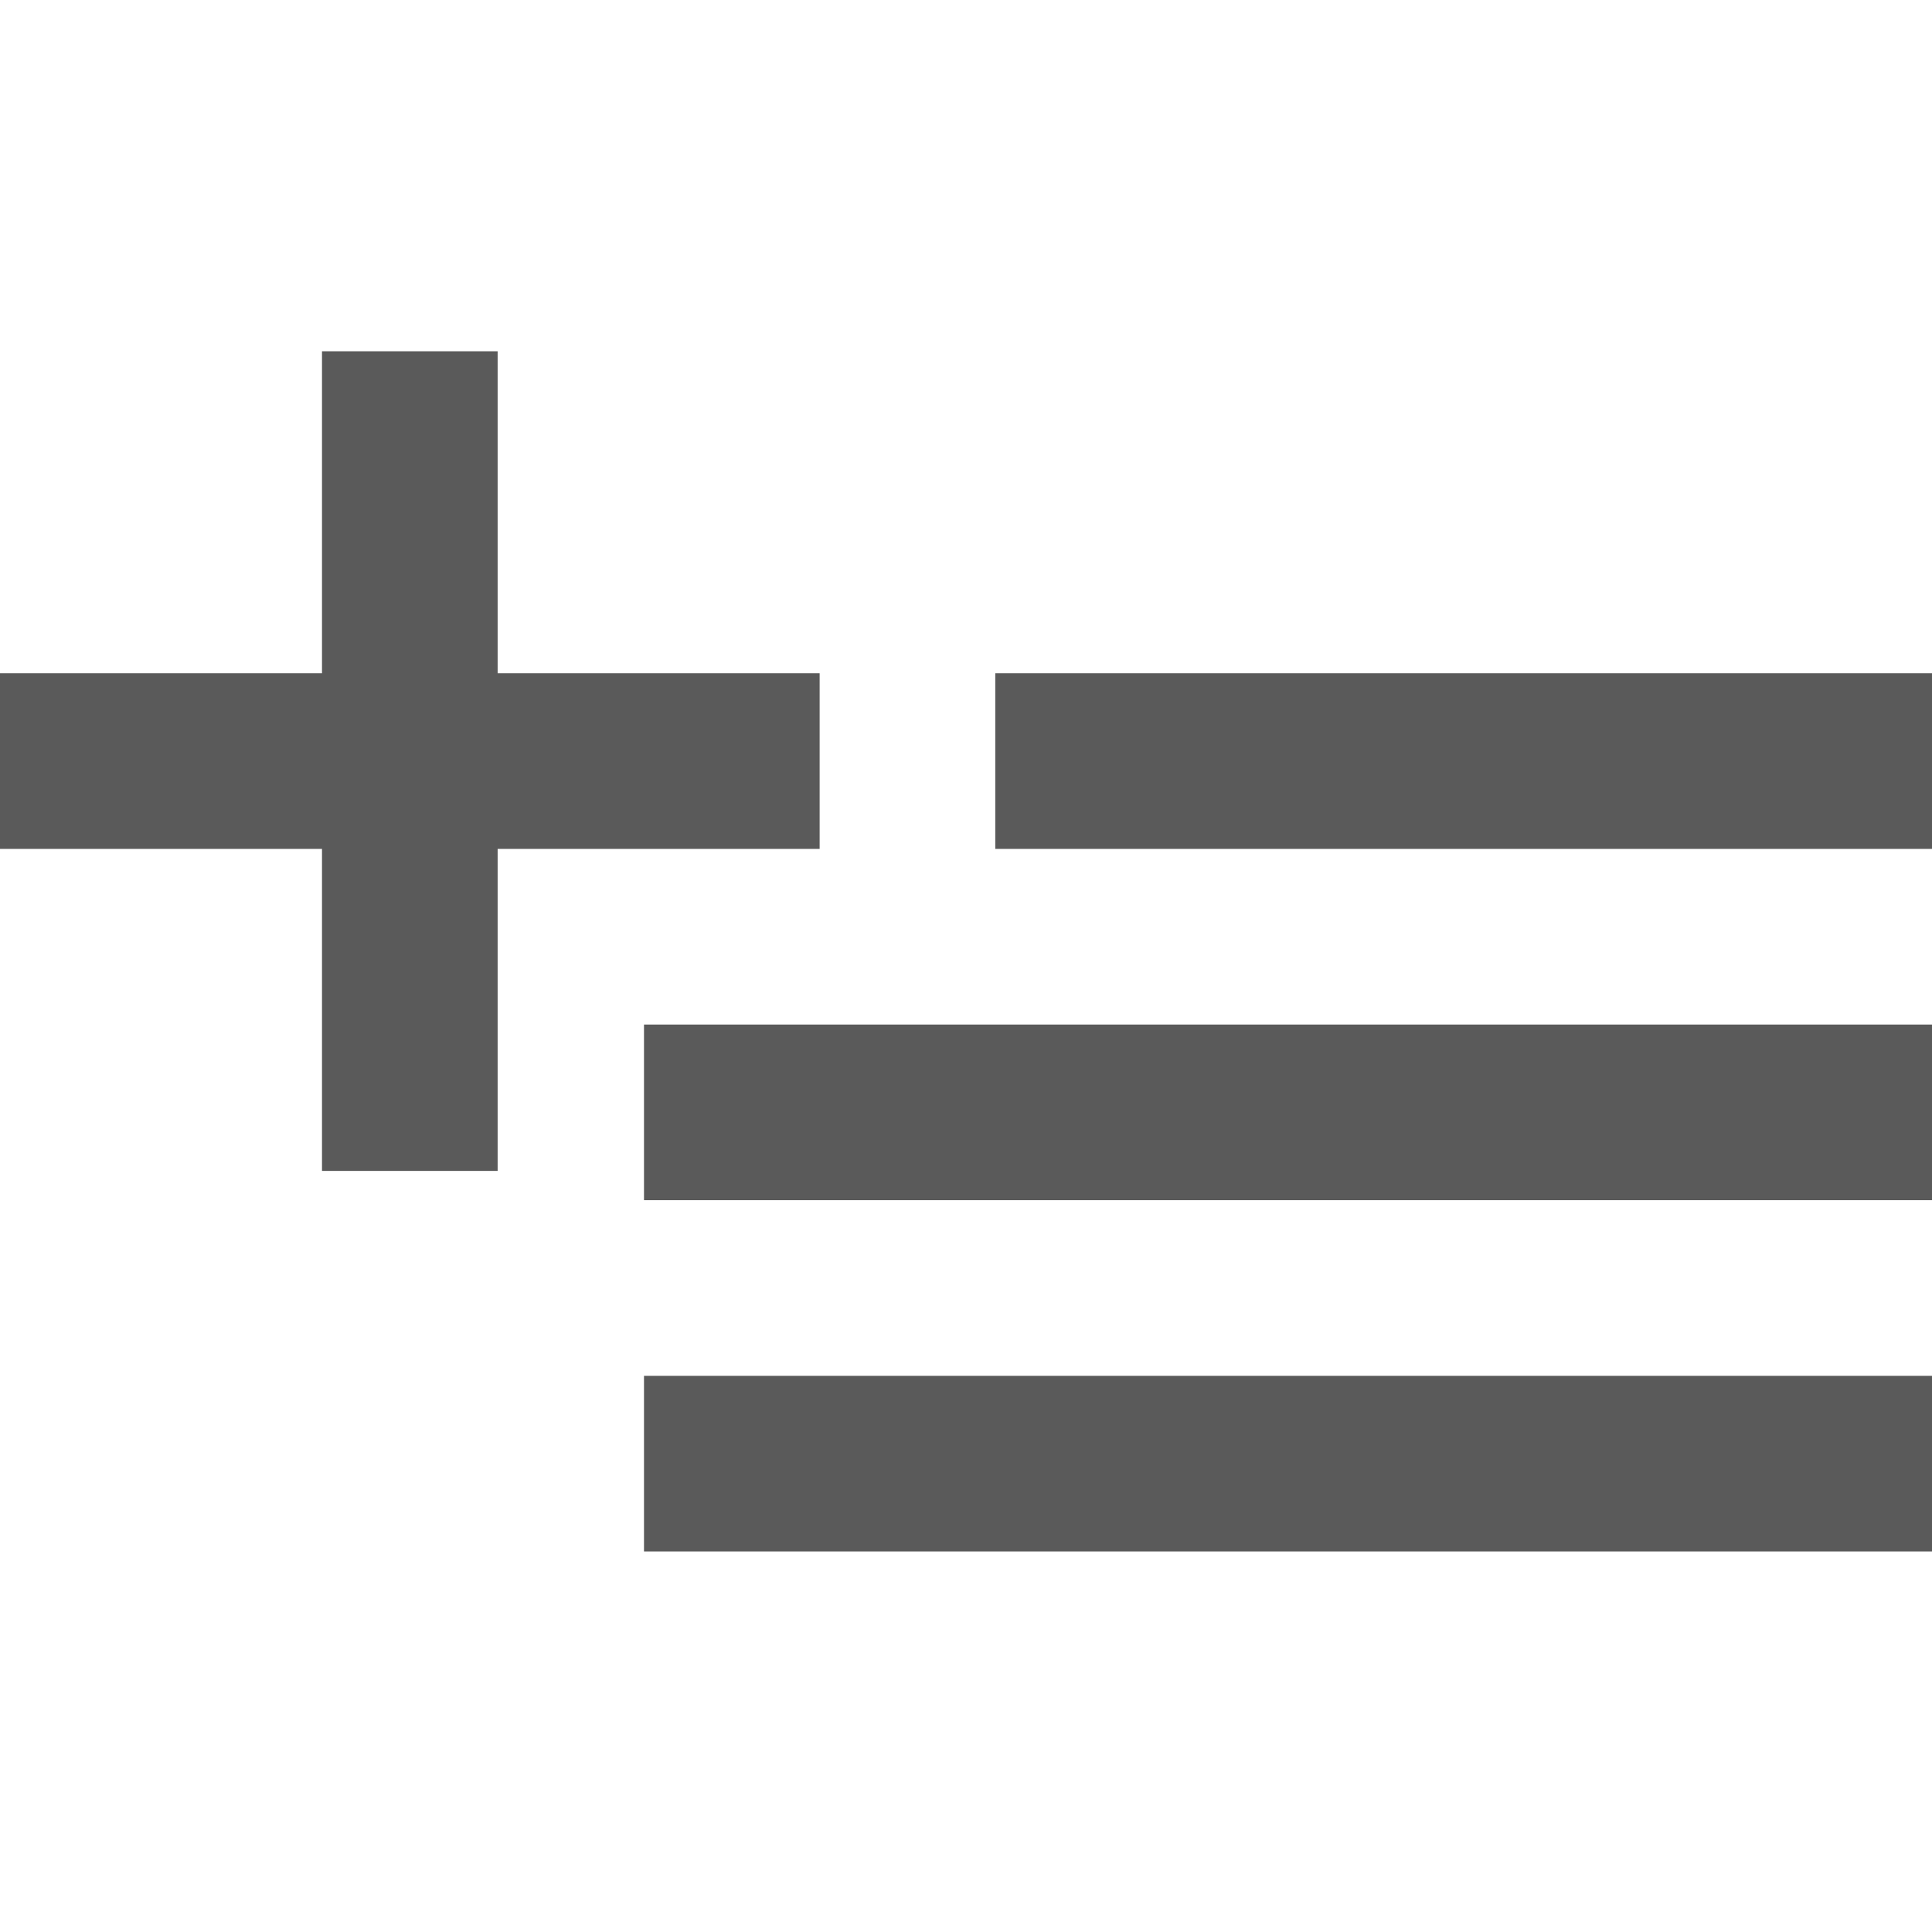 <svg id="_33x33icons" data-name="33x33icons" xmlns="http://www.w3.org/2000/svg" viewBox="0 0 33 33"><defs><style>.cls-1{fill:none;stroke:#5a5a5a;stroke-width:3px;}</style></defs><title>iconSave-1</title><g id="Group_2553" data-name="Group 2553"><line id="Line_594" data-name="Line 594" class="cls-1" x1="11" y1="25" x2="33" y2="25"/><line id="Line_595" data-name="Line 595" class="cls-1" x1="11" y1="19" x2="33" y2="19"/><line id="Line_596" data-name="Line 596" class="cls-1" x1="17" y1="13" x2="33" y2="13"/><line id="Line_597" data-name="Line 597" class="cls-1" y1="13" x2="14" y2="13"/><line id="Line_598" data-name="Line 598" class="cls-1" x1="7" y1="6" x2="7" y2="20"/></g></svg>